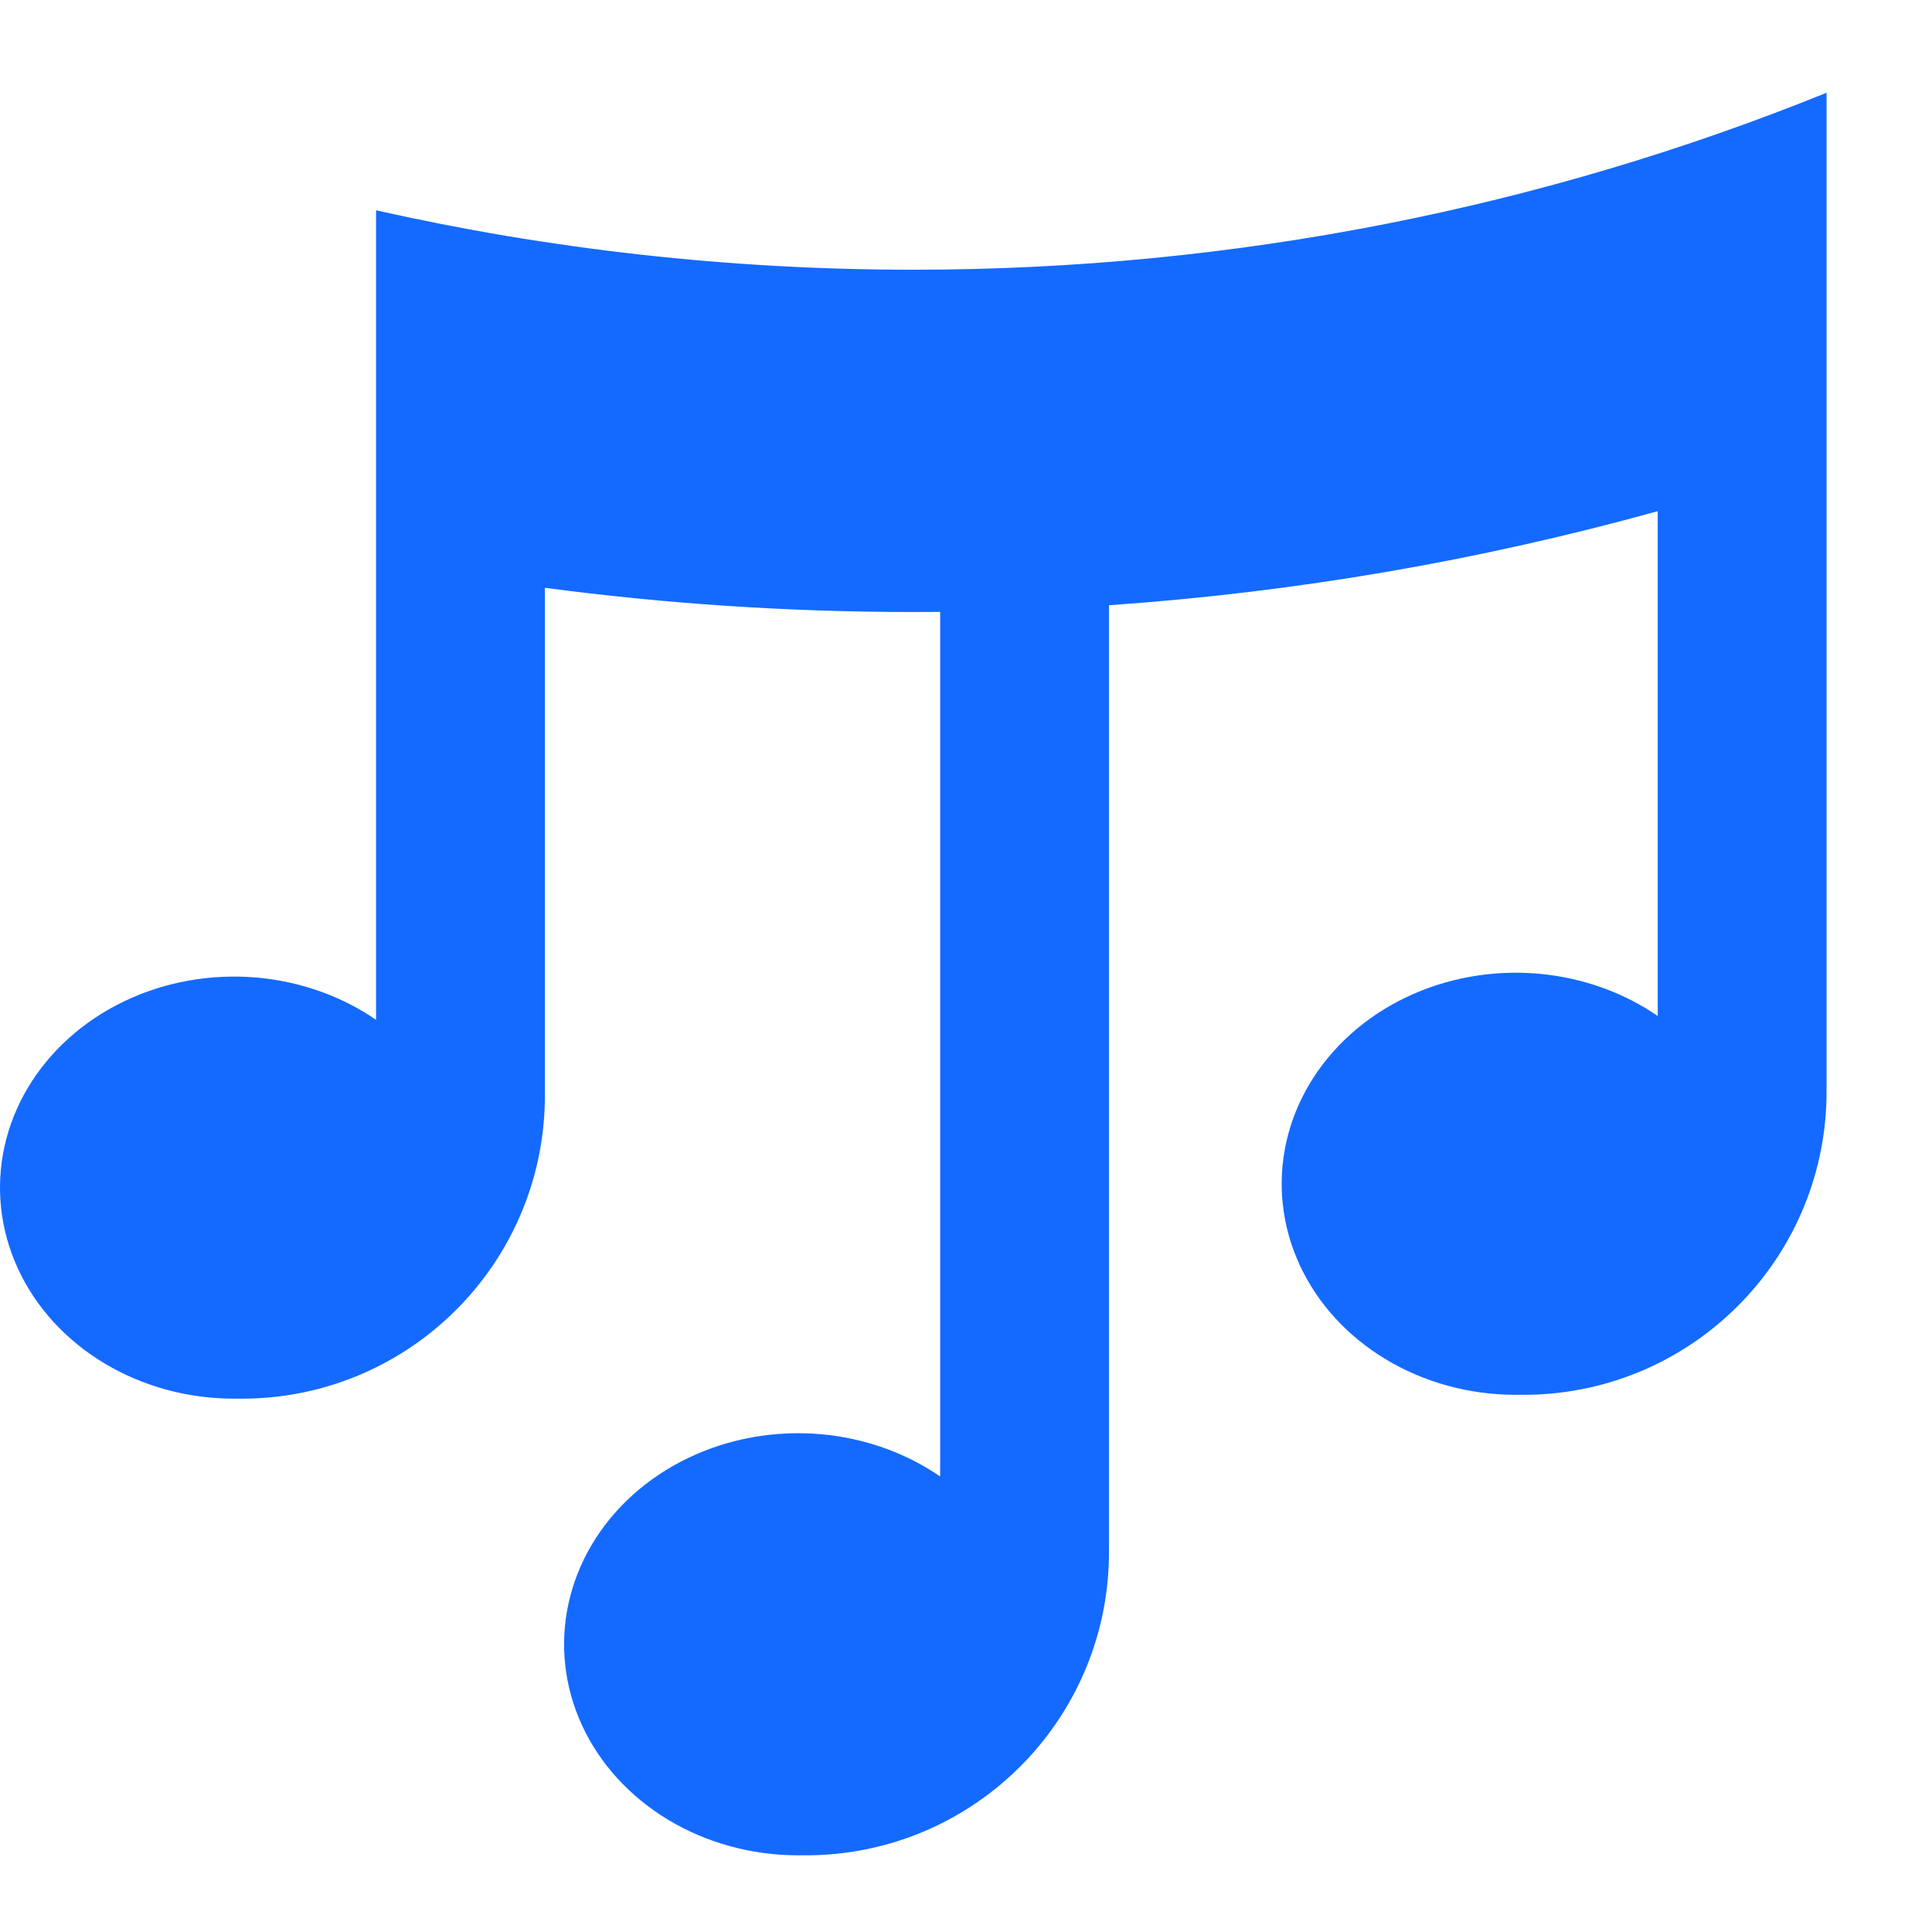 <svg
      xmlns="http://www.w3.org/2000/svg"
      viewBox="0 0 125 125"
      fill="none"
    >
      <path
        fillRule="evenodd"
        clipRule="evenodd"
        d="M118.179 29.66V6C99.931 13.385 79.985 17.451 59.09 17.451C47.147 17.451 35.514 16.123 24.331 13.606V36.24V65.983C23.296 65.27 22.157 64.678 20.941 64.224C18.173 63.19 15.128 62.92 12.19 63.447C9.252 63.973 6.554 65.274 4.436 67.184C2.318 69.093 0.875 71.526 0.291 74.175C-0.293 76.824 0.007 79.57 1.153 82.065C2.299 84.56 4.24 86.693 6.731 88.193C9.221 89.694 12.149 90.494 15.145 90.494C15.605 90.494 15.836 90.494 16.031 90.491C26.558 90.281 35.042 81.798 35.251 71.271C35.253 71.163 35.254 71.044 35.255 70.881L35.255 70.547V70.384V66.908V38.031C43.053 39.064 51.009 39.598 59.09 39.598C59.67 39.598 60.249 39.595 60.828 39.589V95.528C59.792 94.815 58.653 94.223 57.437 93.768C54.67 92.735 51.625 92.464 48.687 92.991C45.749 93.518 43.05 94.819 40.932 96.728C38.814 98.638 37.372 101.071 36.788 103.72C36.203 106.369 36.503 109.115 37.649 111.61C38.796 114.105 40.737 116.237 43.227 117.738C45.718 119.238 48.646 120.039 51.641 120.039C52.102 120.039 52.333 120.039 52.528 120.035C63.055 119.826 71.538 111.342 71.748 100.815C71.752 100.62 71.752 100.39 71.752 99.929V96.453V39.159C83.962 38.309 95.837 36.239 107.255 33.072V65.734C106.219 65.021 105.081 64.429 103.864 63.974C101.097 62.941 98.052 62.67 95.114 63.197C92.176 63.724 89.478 65.025 87.36 66.934C85.242 68.844 83.799 71.277 83.215 73.926C82.631 76.575 82.931 79.321 84.077 81.816C85.223 84.311 87.164 86.444 89.655 87.944C92.145 89.444 95.073 90.245 98.069 90.245C98.53 90.245 98.76 90.245 98.955 90.241C109.482 90.032 117.966 81.548 118.175 71.022C118.179 70.826 118.179 70.596 118.179 70.135V66.659V29.66Z"
        fill="#146AFF"
      />
    </svg>
